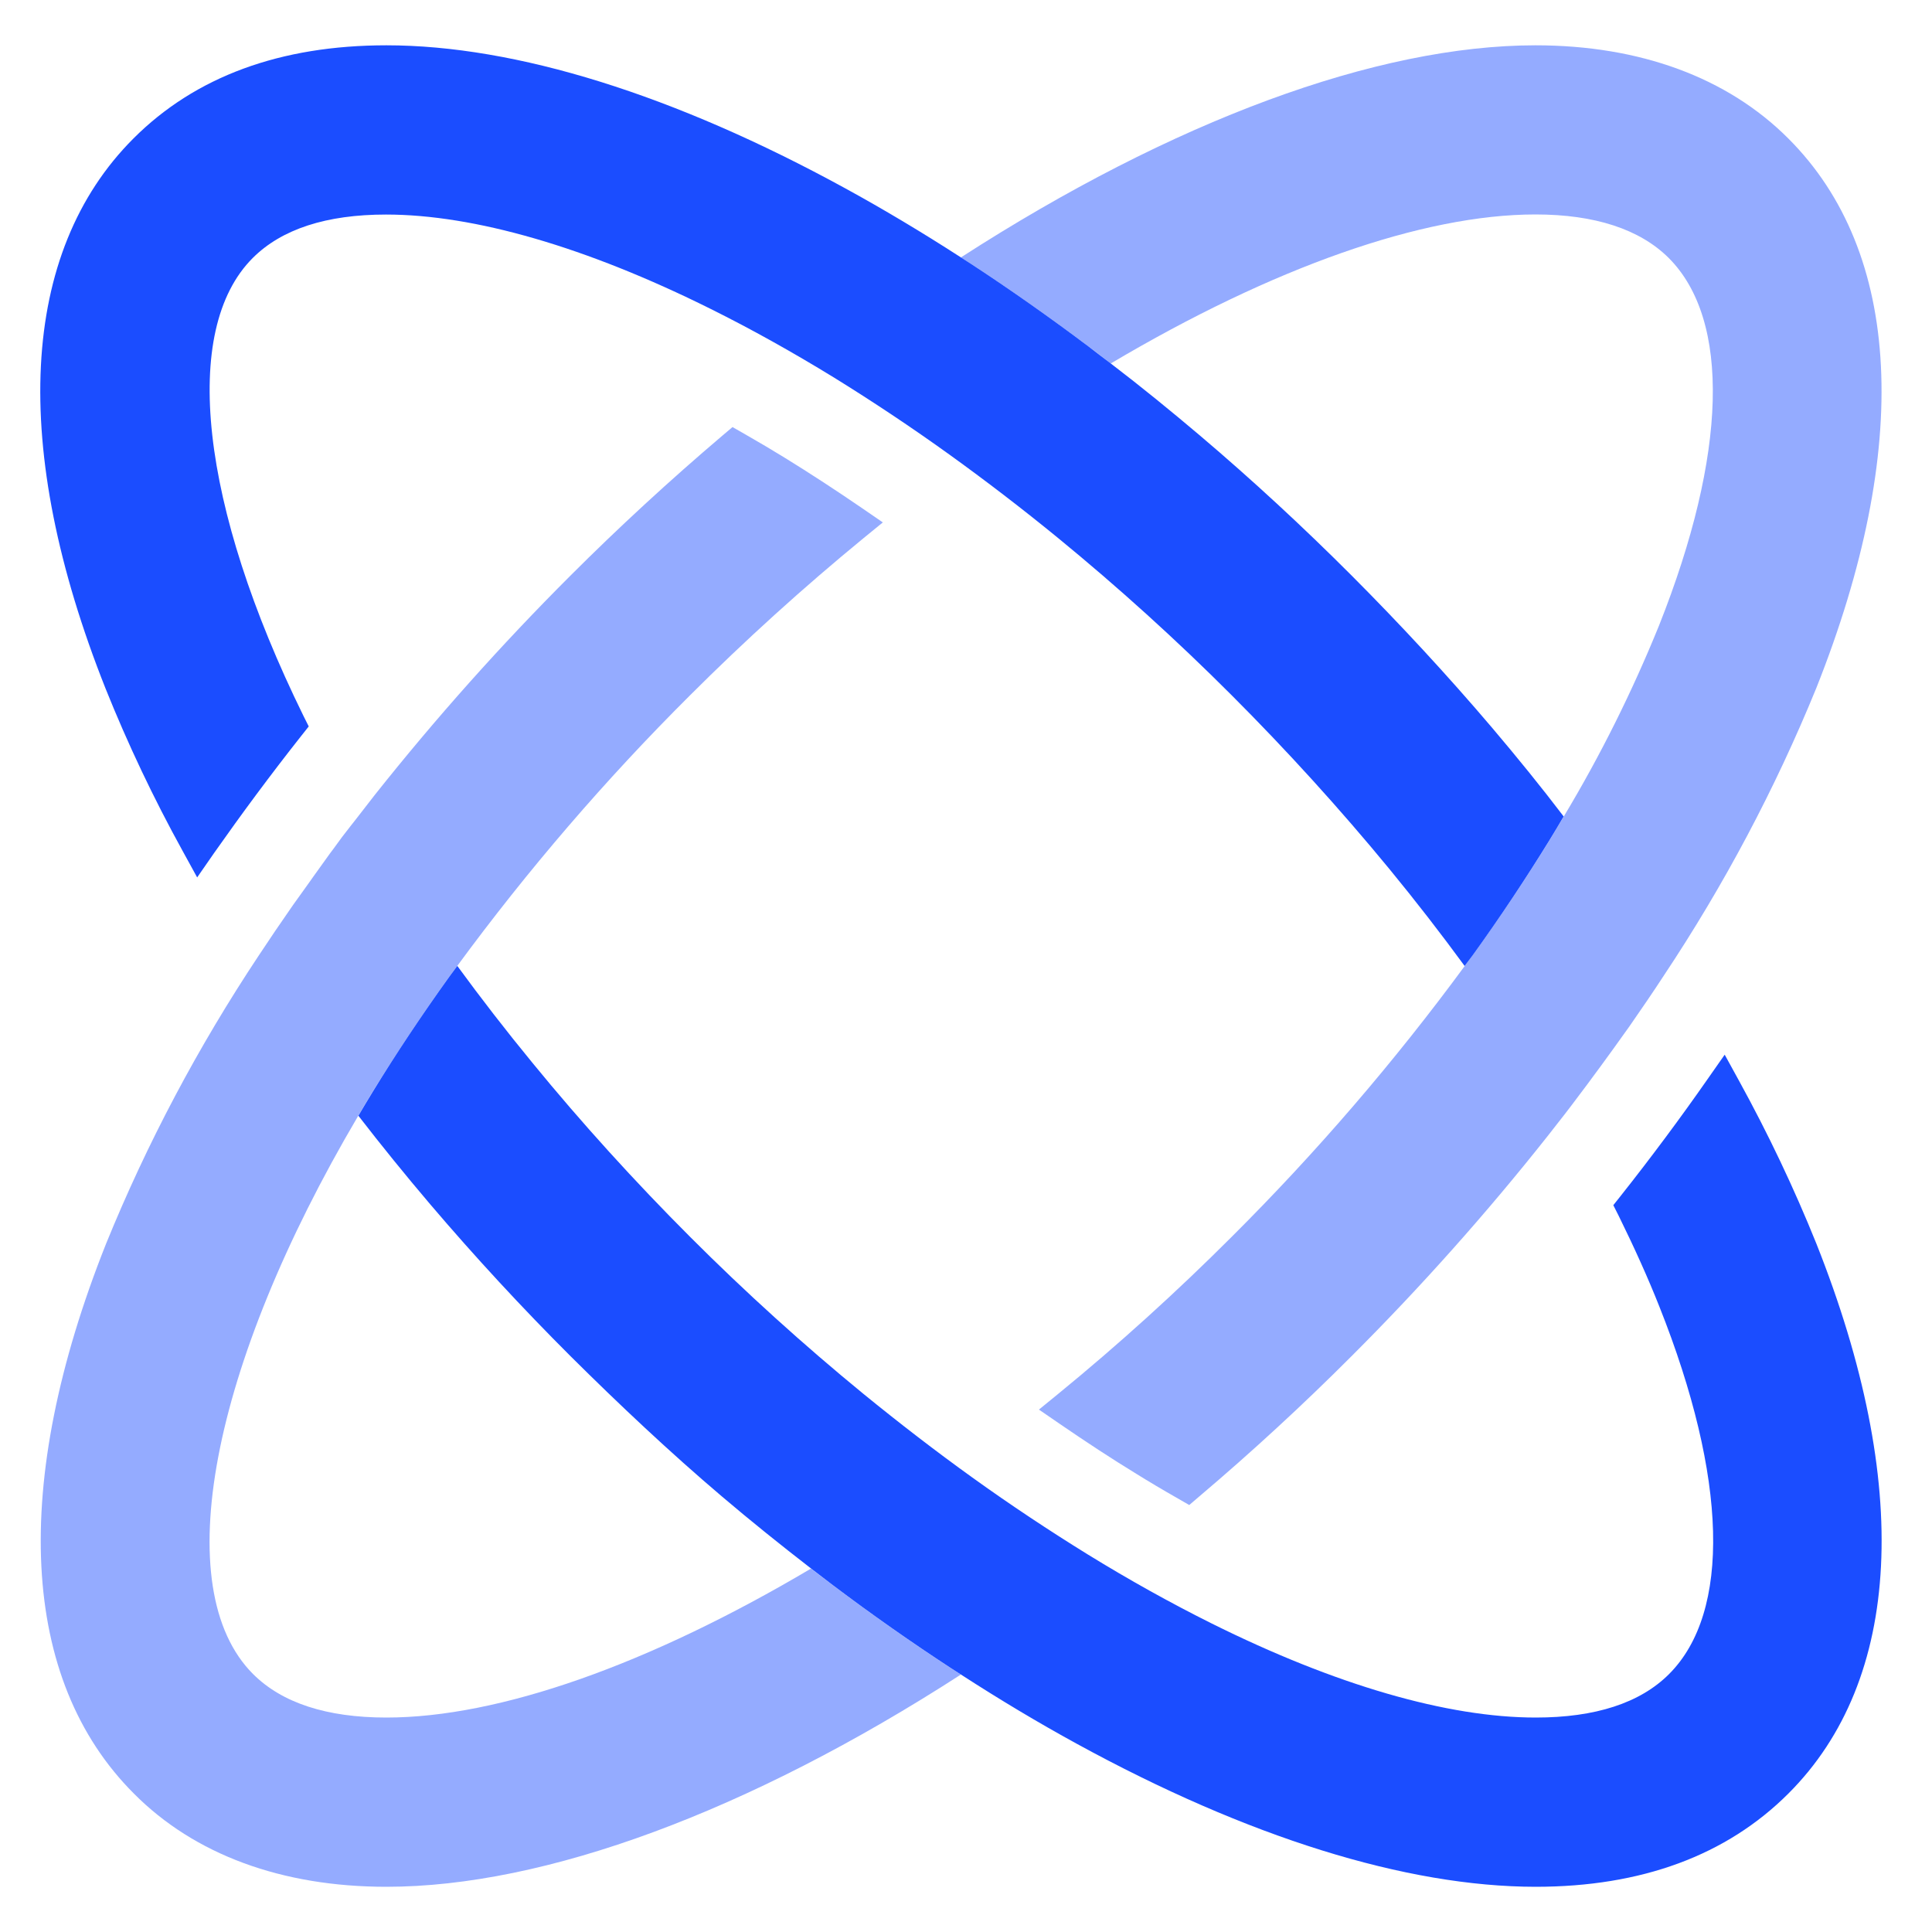 <svg width="20" height="20" viewBox="0 0 20 20" fill="none" xmlns="http://www.w3.org/2000/svg">
<g clip-path="url(#clip0_21594_47897)">
<path d="M18.513 1.434C17.882 0.802 16.976 0.469 15.895 0.469C14.253 0.469 12.142 1.249 9.947 2.665L10.054 2.733C10.455 2.995 10.864 3.283 11.27 3.588C11.347 3.644 11.423 3.705 11.498 3.763C13.176 2.768 14.729 2.22 15.895 2.22C16.51 2.22 16.975 2.373 17.274 2.67C17.917 3.313 17.88 4.7 17.174 6.476C16.897 7.158 16.569 7.818 16.19 8.449C16.142 8.53 16.094 8.611 16.044 8.692C15.802 9.086 15.534 9.487 15.248 9.884C15.221 9.922 15.192 9.96 15.165 9.997C14.434 10.992 13.627 11.93 12.752 12.802C12.18 13.374 11.576 13.921 10.956 14.428L10.755 14.592L10.969 14.739C11.24 14.925 11.508 15.101 11.765 15.258C11.892 15.337 12.028 15.418 12.193 15.512L12.311 15.58L12.415 15.491C12.959 15.03 13.49 14.541 13.99 14.04C14.71 13.321 15.388 12.56 16.02 11.762C16.082 11.683 16.144 11.603 16.206 11.524L16.271 11.439C16.328 11.364 16.384 11.289 16.44 11.214L16.487 11.15C16.543 11.075 16.598 11 16.652 10.925L16.7 10.859C16.756 10.78 16.813 10.701 16.869 10.623C16.999 10.436 17.115 10.266 17.222 10.102C17.847 9.163 18.377 8.165 18.803 7.121C19.793 4.631 19.691 2.611 18.513 1.434Z" fill="#94ABFF"/>
<path d="M15.448 7.536C14.984 6.99 14.492 6.459 13.991 5.957C13.489 5.454 12.96 4.965 12.421 4.508C12.121 4.254 11.812 4.002 11.499 3.763C11.423 3.707 11.347 3.646 11.27 3.588C10.864 3.283 10.455 2.995 10.054 2.733L9.948 2.665C9.547 2.406 9.144 2.165 8.749 1.949C6.981 0.981 5.339 0.469 4 0.469C2.902 0.469 2.021 0.793 1.381 1.434C0.204 2.611 0.101 4.631 1.092 7.126C1.323 7.702 1.59 8.264 1.89 8.808L2.041 9.083L2.22 8.825C2.497 8.431 2.799 8.022 3.12 7.616L3.196 7.52L3.14 7.408C2.072 5.233 1.869 3.418 2.616 2.671C2.916 2.371 3.38 2.221 3.996 2.221C4.91 2.221 6.071 2.558 7.353 3.196C7.774 3.405 8.206 3.646 8.636 3.91C9.032 4.155 9.434 4.422 9.83 4.707C10.202 4.975 10.581 5.265 10.955 5.571C11.574 6.078 12.179 6.625 12.749 7.196C13.319 7.766 13.874 8.377 14.383 8.996C14.655 9.327 14.916 9.664 15.162 10C15.19 9.962 15.218 9.924 15.246 9.888C15.532 9.491 15.799 9.089 16.041 8.696C16.091 8.614 16.14 8.533 16.187 8.452C15.952 8.143 15.703 7.837 15.448 7.536Z" fill="#1B4DFF"/>
<path d="M9.841 17.267C9.44 17.005 9.03 16.718 8.624 16.412L8.395 16.238C6.716 17.233 5.165 17.78 4 17.78C3.381 17.78 2.919 17.628 2.62 17.33C1.738 16.448 2.177 14.147 3.706 11.555C3.754 11.473 3.802 11.392 3.852 11.31C4.095 10.917 4.362 10.513 4.647 10.116C4.674 10.079 4.703 10.041 4.73 10.004C5.461 9.008 6.267 8.07 7.142 7.199C7.715 6.626 8.319 6.08 8.938 5.572L9.139 5.408L8.925 5.261C8.655 5.076 8.387 4.901 8.129 4.742C8.001 4.663 7.865 4.582 7.702 4.489L7.583 4.421L7.479 4.509C6.935 4.971 6.405 5.459 5.904 5.96C5.186 6.677 4.51 7.435 3.879 8.23C3.813 8.314 3.748 8.399 3.682 8.484L3.63 8.55C3.57 8.625 3.51 8.705 3.454 8.784L3.415 8.836C3.359 8.914 3.303 8.993 3.247 9.07L3.201 9.135C3.144 9.214 3.088 9.293 3.032 9.371C2.901 9.559 2.785 9.73 2.677 9.894C2.053 10.833 1.523 11.831 1.098 12.875C0.106 15.368 0.208 17.39 1.386 18.567C2.013 19.199 2.918 19.532 4 19.532C5.643 19.532 7.752 18.752 9.947 17.335L9.841 17.267Z" fill="#94ABFF"/>
<path d="M18.803 12.874C18.571 12.298 18.304 11.737 18.005 11.193L17.854 10.918L17.674 11.175C17.399 11.569 17.097 11.976 16.778 12.379L16.701 12.476L16.758 12.589C16.919 12.916 17.061 13.231 17.177 13.524C17.884 15.3 17.92 16.688 17.278 17.33C16.978 17.63 16.514 17.78 15.898 17.78C14.984 17.78 13.823 17.443 12.541 16.805C12.12 16.595 11.688 16.355 11.258 16.09C10.865 15.847 10.46 15.579 10.064 15.294C9.691 15.026 9.313 14.735 8.939 14.43C8.32 13.923 7.714 13.375 7.145 12.805C6.575 12.235 6.02 11.624 5.514 11.005C5.237 10.668 4.976 10.33 4.734 9.999C4.706 10.037 4.678 10.075 4.651 10.111C4.366 10.508 4.098 10.91 3.856 11.306C3.806 11.387 3.758 11.469 3.71 11.55C3.948 11.858 4.197 12.165 4.452 12.465C4.915 13.009 5.405 13.539 5.907 14.04C6.41 14.54 6.937 15.036 7.474 15.492C7.773 15.746 8.083 15.995 8.396 16.237L8.625 16.412C9.031 16.718 9.441 17.005 9.842 17.267L9.948 17.335C10.348 17.594 10.751 17.835 11.146 18.051C12.914 19.019 14.556 19.531 15.896 19.532C16.993 19.532 17.873 19.207 18.514 18.566C19.692 17.389 19.794 15.368 18.803 12.874Z" fill="#1B4DFF"/>
</g>
<defs>
<clipPath id="clip0_21594_47897">
<rect width="20" height="20" fill="white"/>
</clipPath>
</defs>
</svg>
